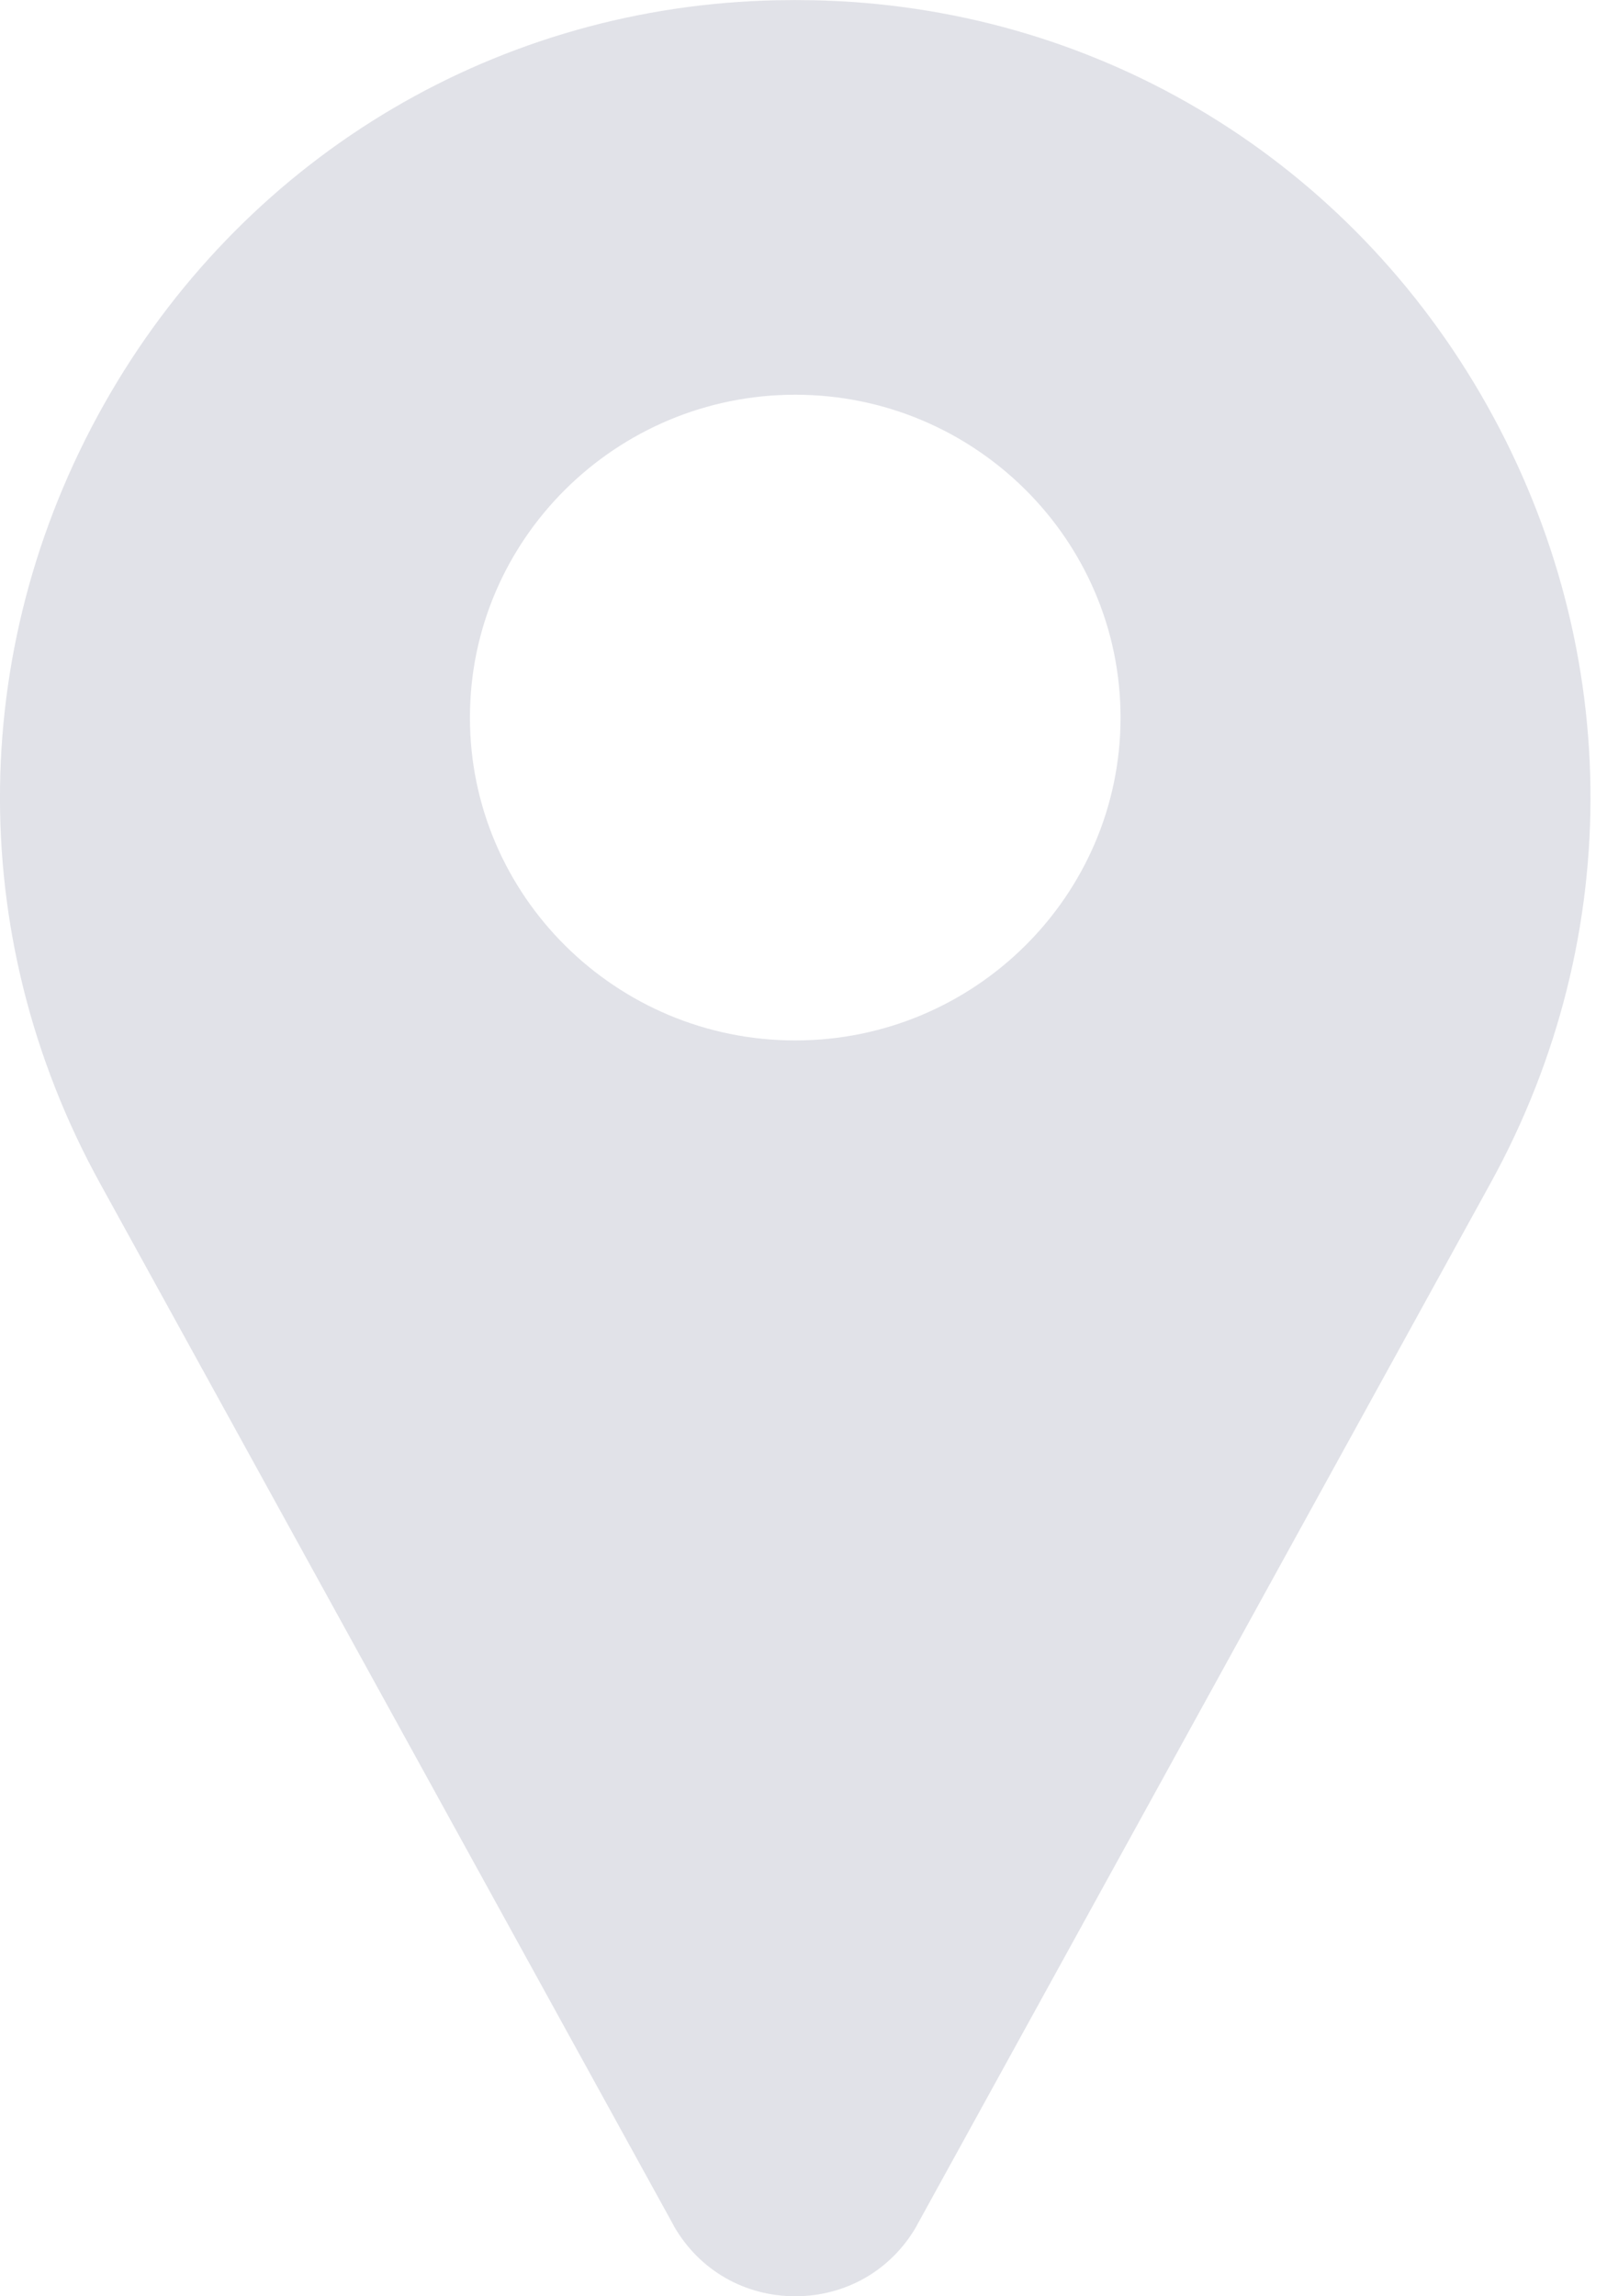 <svg width="7" height="10" viewBox="0 0 7 10" fill="none" xmlns="http://www.w3.org/2000/svg">
<g opacity="0.5">
<path d="M6.447 1.712C5.835 0.665 4.749 0.025 3.541 0.001C3.49 -0 3.438 -0 3.386 0.001C2.179 0.025 1.093 0.665 0.481 1.712C-0.144 2.783 -0.161 4.069 0.435 5.152L2.934 9.691C2.935 9.693 2.936 9.695 2.937 9.697C3.047 9.887 3.244 10 3.464 10C3.684 10 3.881 9.887 3.991 9.697C3.992 9.695 3.993 9.693 3.994 9.691L6.493 5.152C7.089 4.069 7.072 2.783 6.447 1.712ZM3.464 4.531C2.683 4.531 2.047 3.9 2.047 3.125C2.047 2.35 2.683 1.719 3.464 1.719C4.245 1.719 4.881 2.35 4.881 3.125C4.881 3.9 4.245 4.531 3.464 4.531Z" fill="#C4C6D2"/>
</g>
</svg>
